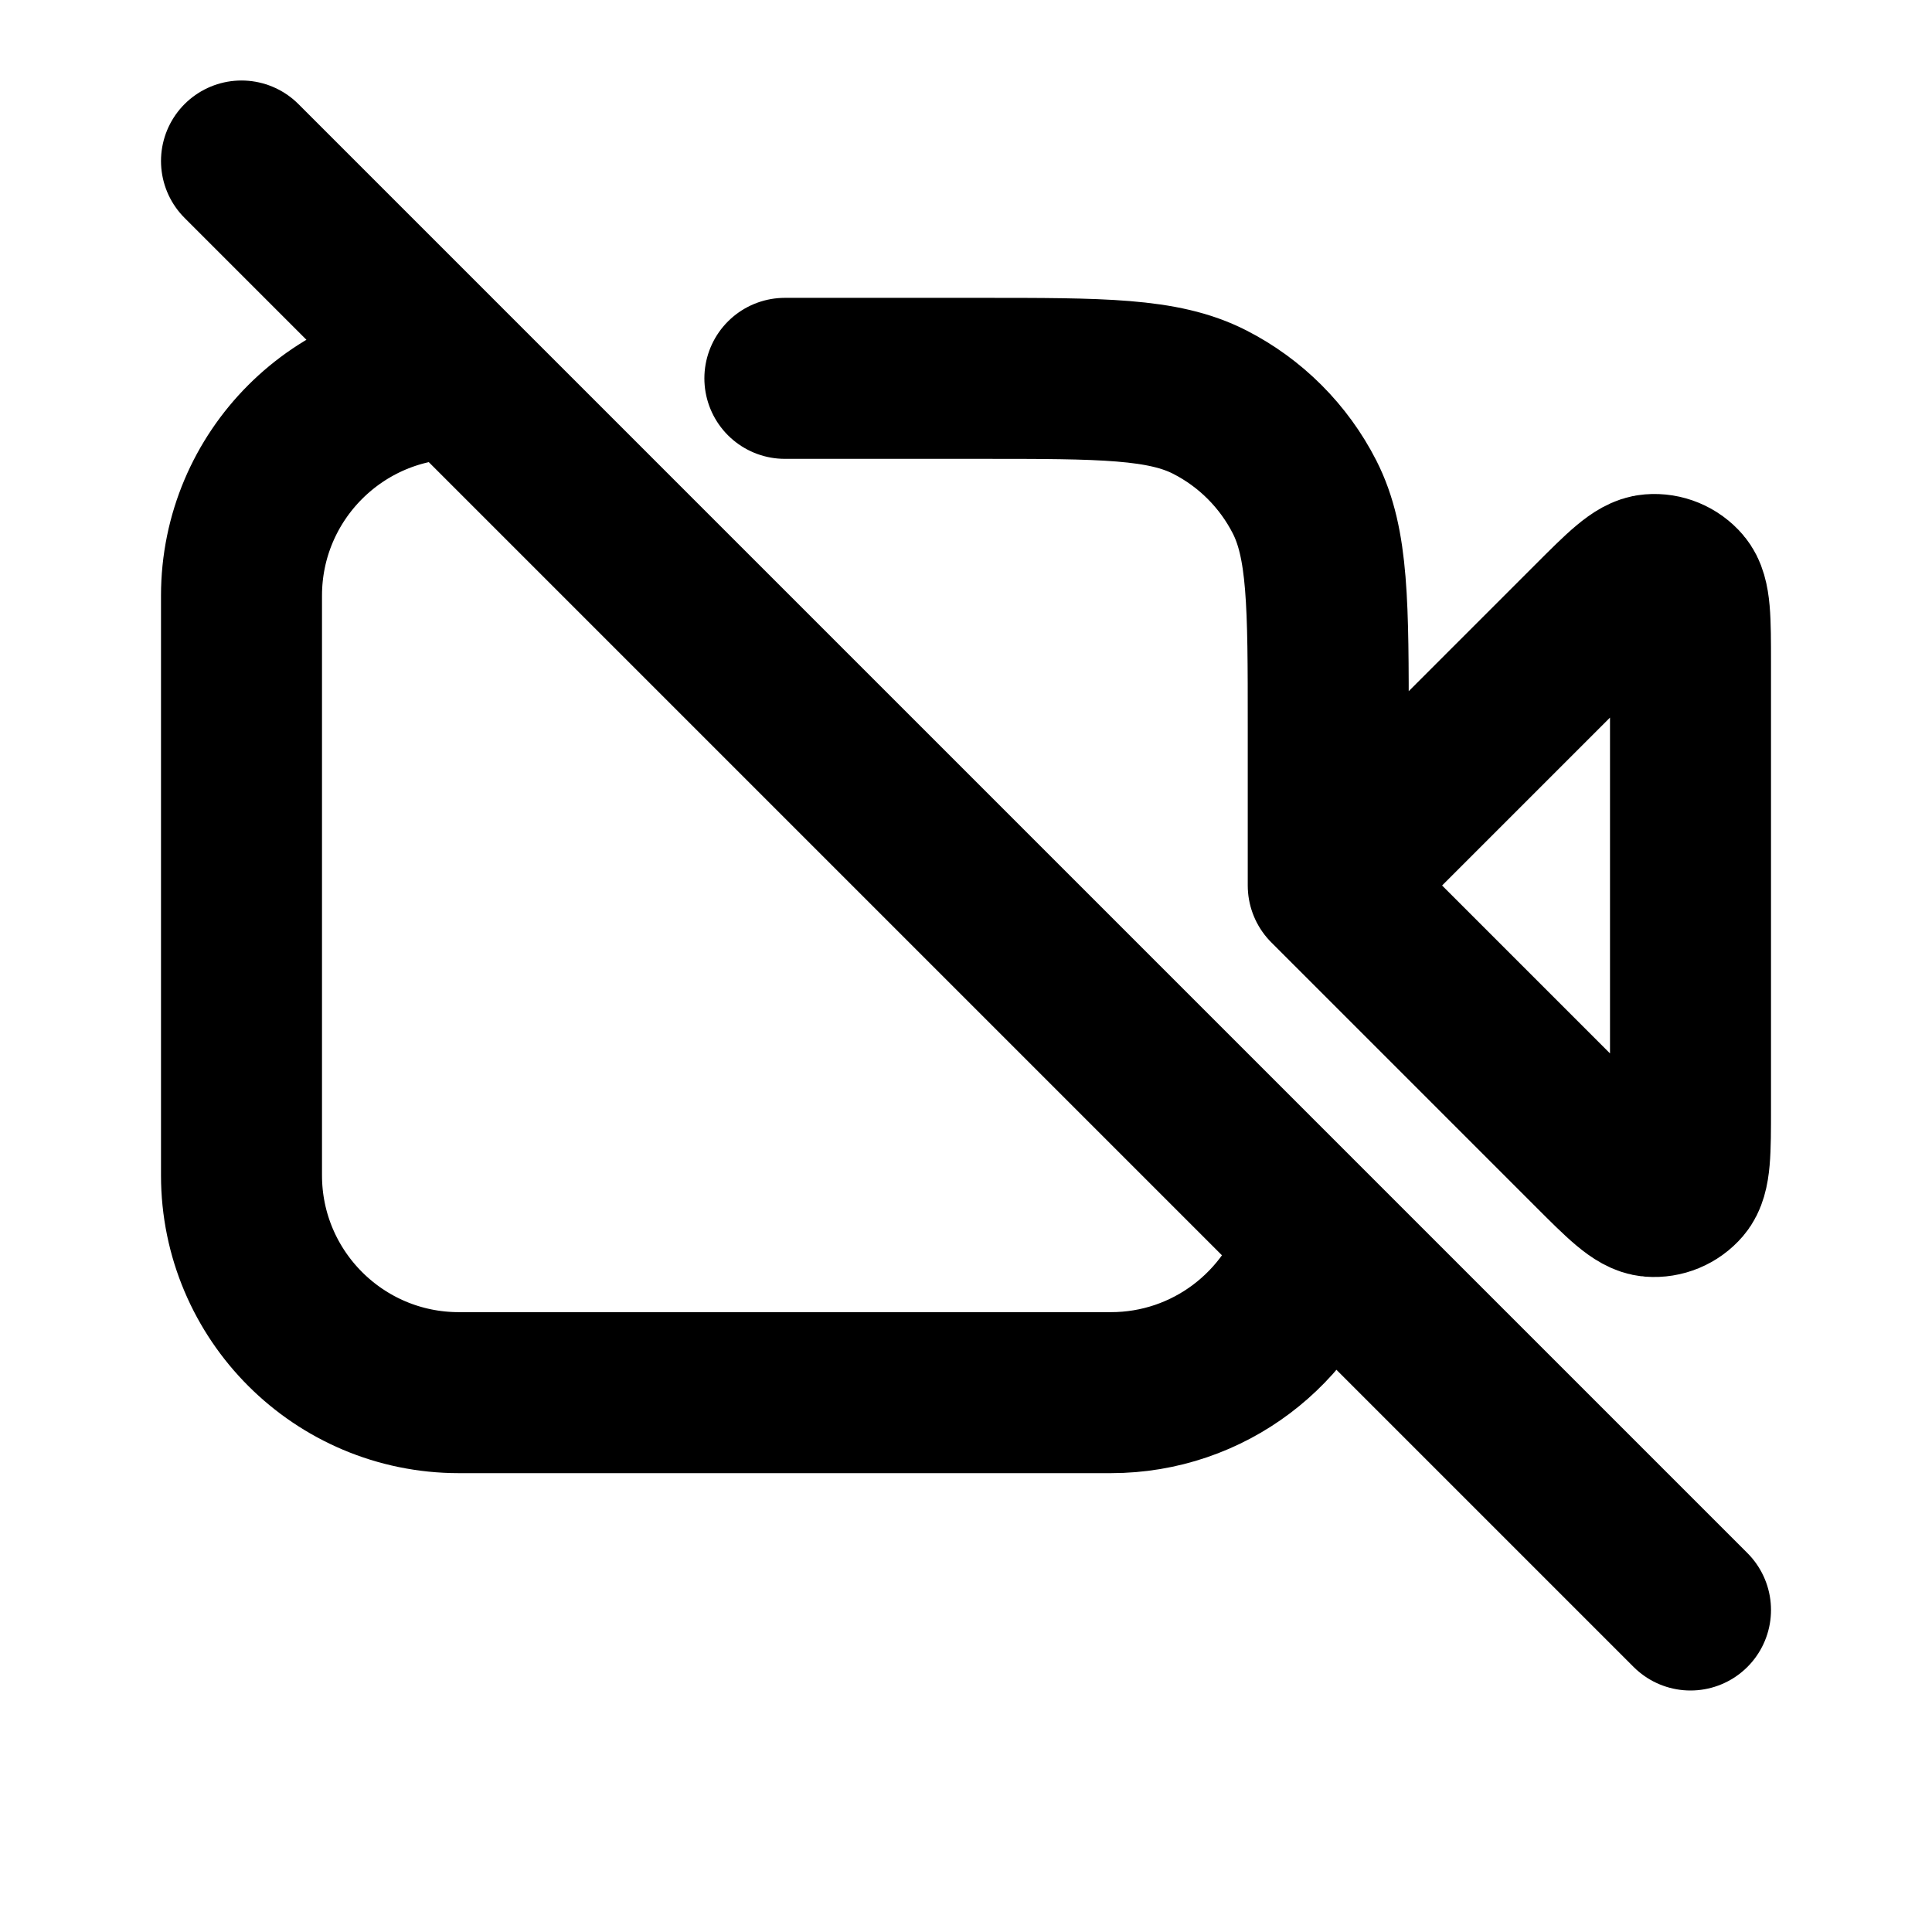 <svg viewBox="0 0 24 24" fill="none" xmlns="http://www.w3.org/2000/svg">
<path d="M5.7 4.7C4.209 4.7 3 5.909 3 7.4V14.6C3 16.091 4.209 17.3 5.7 17.3H13.8C15.017 17.3 16.047 16.494 16.384 15.387M16.5 11L19.771 7.729C20.156 7.344 20.349 7.151 20.515 7.138C20.658 7.126 20.799 7.185 20.892 7.294C21 7.42 21 7.693 21 8.238V13.762C21 14.307 21 14.58 20.892 14.706C20.799 14.815 20.658 14.873 20.515 14.862C20.349 14.849 20.156 14.656 19.771 14.271L16.5 11ZM16.5 11V9.02C16.5 7.508 16.5 6.752 16.206 6.174C15.947 5.666 15.534 5.253 15.026 4.994C14.448 4.7 13.692 4.7 12.18 4.7H9.75M3 2L21 20" stroke="black" stroke-width="2" stroke-linecap="round" stroke-linejoin="round"/>
</svg>
